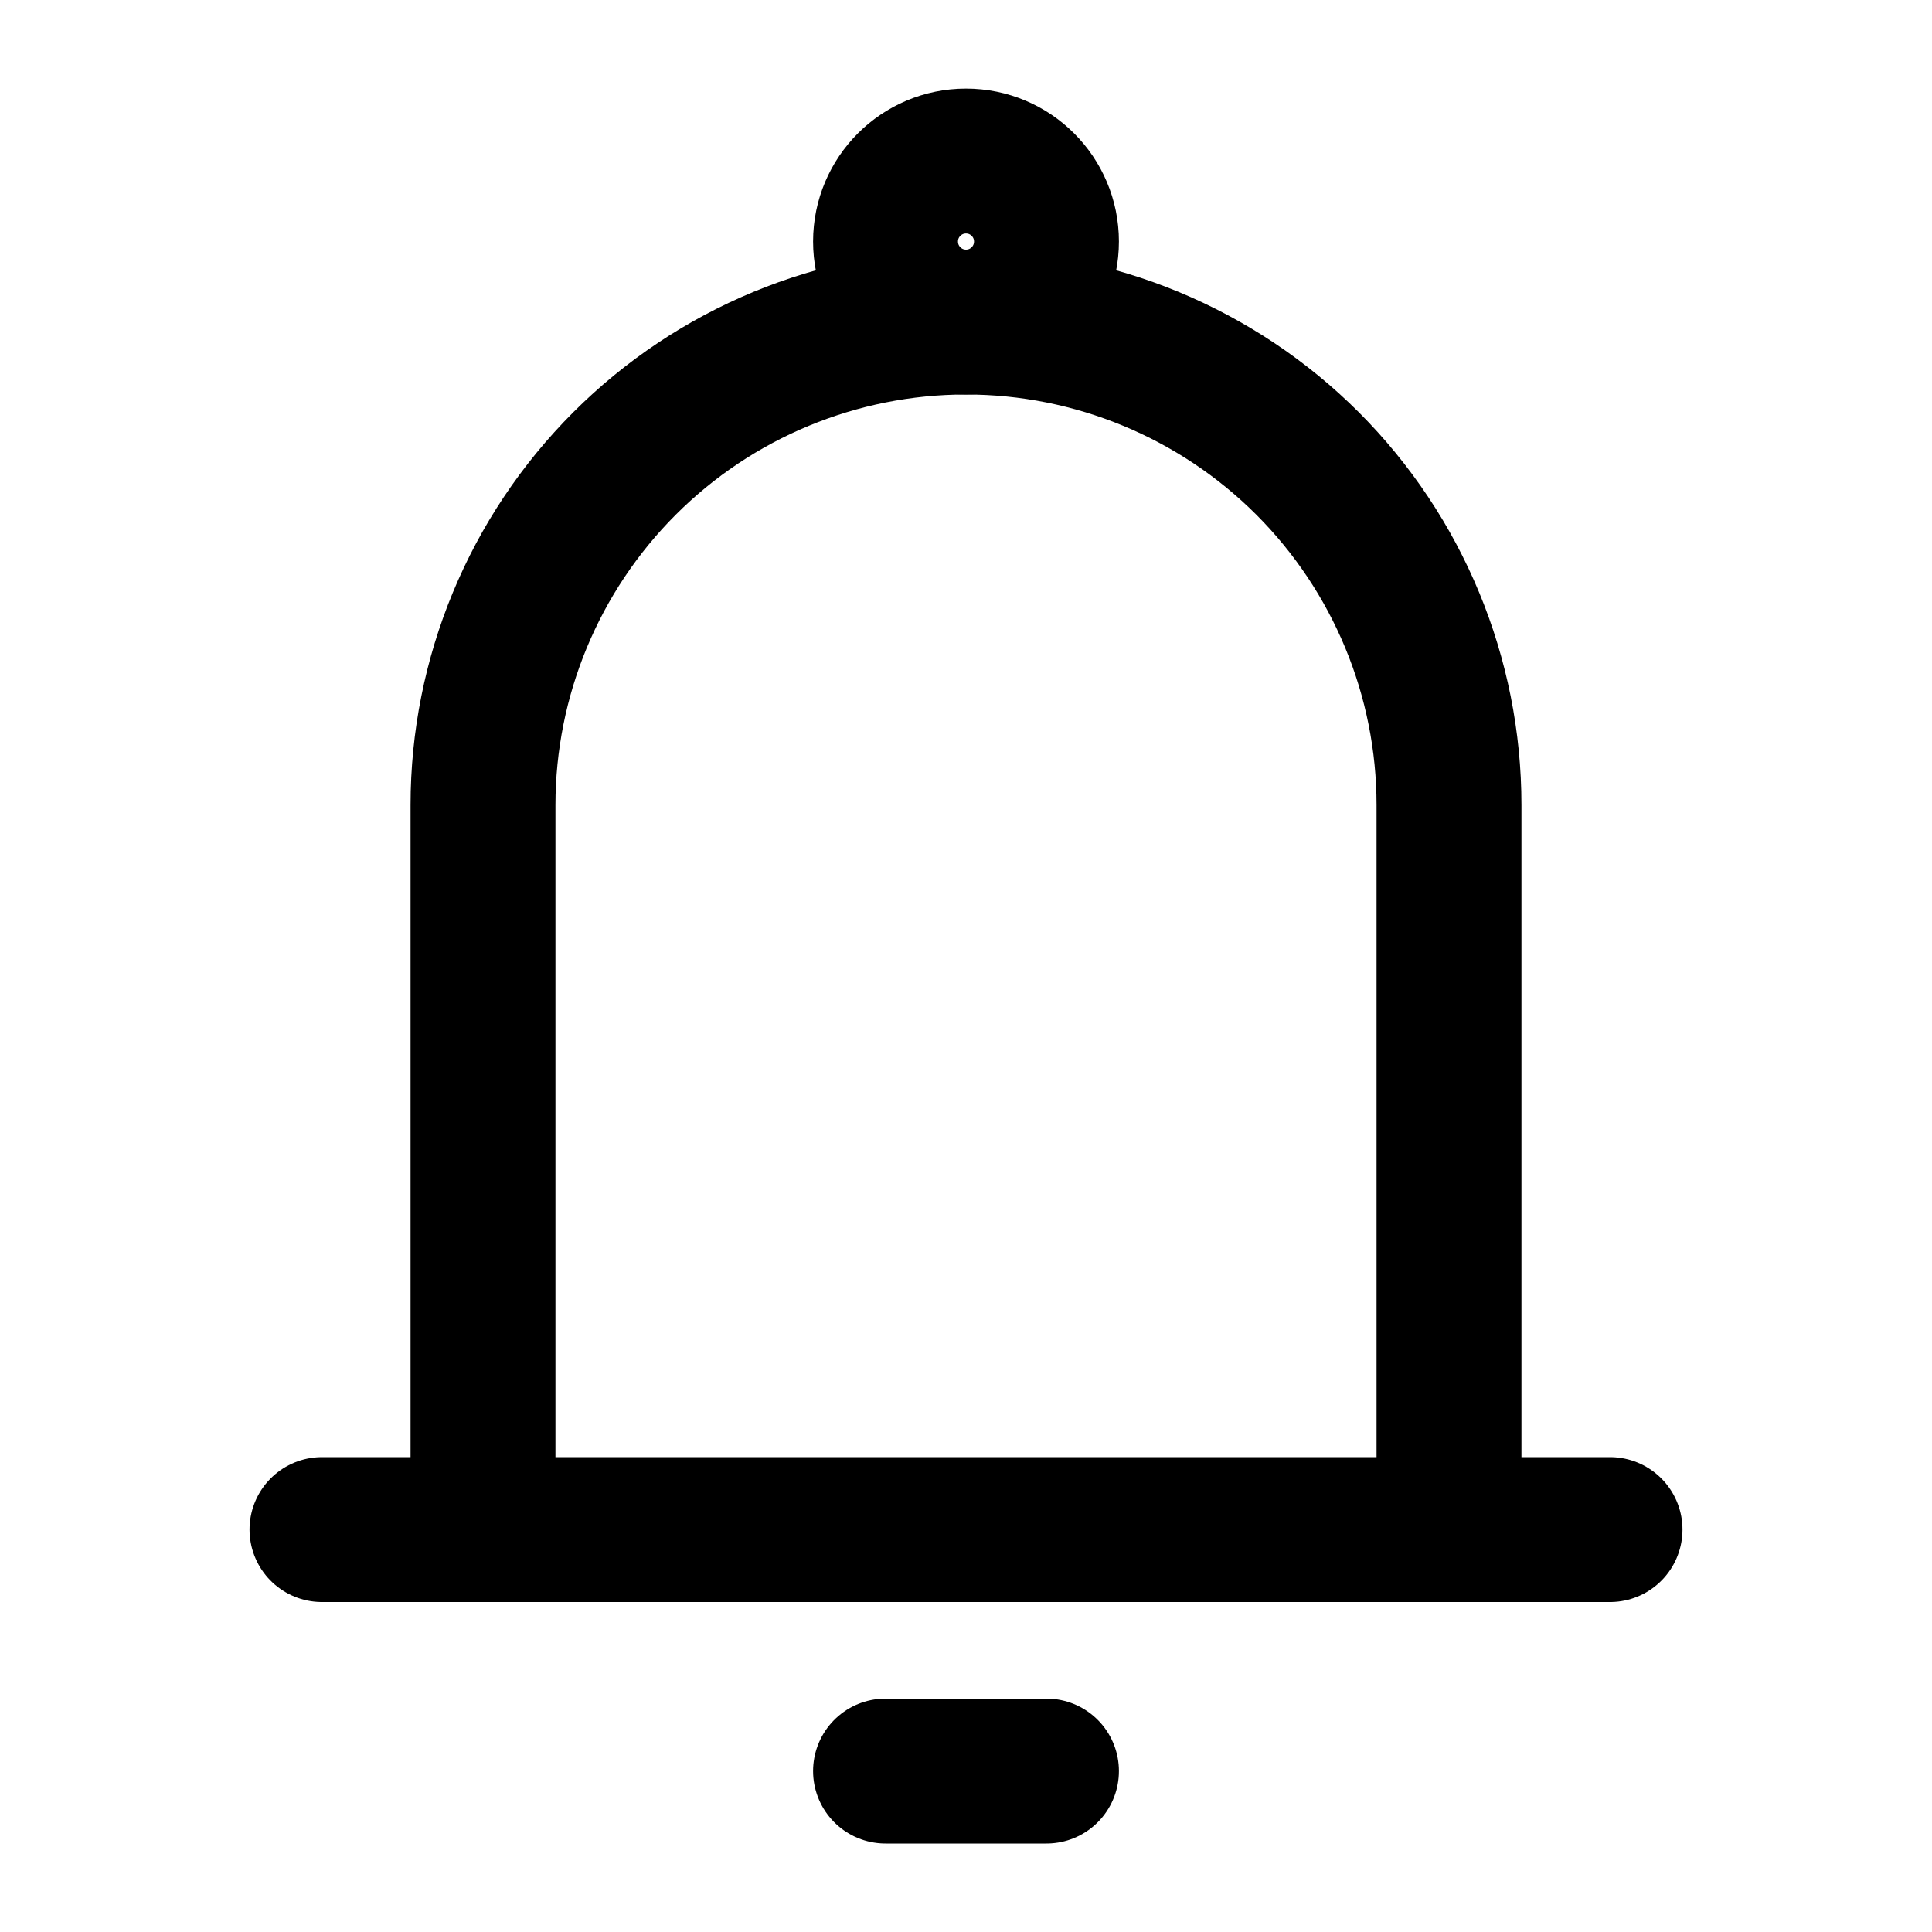 <svg width="20" height="20" viewBox="0 0 20 20" fill="none" xmlns="http://www.w3.org/2000/svg">
<path d="M5 15.834V8.334C5 7.008 5.527 5.736 6.465 4.798C7.402 3.861 8.674 3.334 10 3.334C11.326 3.334 12.598 3.861 13.536 4.798C14.473 5.736 15 7.008 15 8.334V15.834M5 15.834H15M5 15.834H3.333M15 15.834H16.667M9.167 18.334H10.833" stroke="black" stroke-width="1.5" stroke-linecap="round" stroke-linejoin="round"/>
<path d="M10 3.334C10.46 3.334 10.833 2.961 10.833 2.5C10.833 2.04 10.46 1.667 10 1.667C9.54 1.667 9.167 2.04 9.167 2.5C9.167 2.961 9.54 3.334 10 3.334Z" stroke="black" stroke-width="1.5"/>
</svg>
